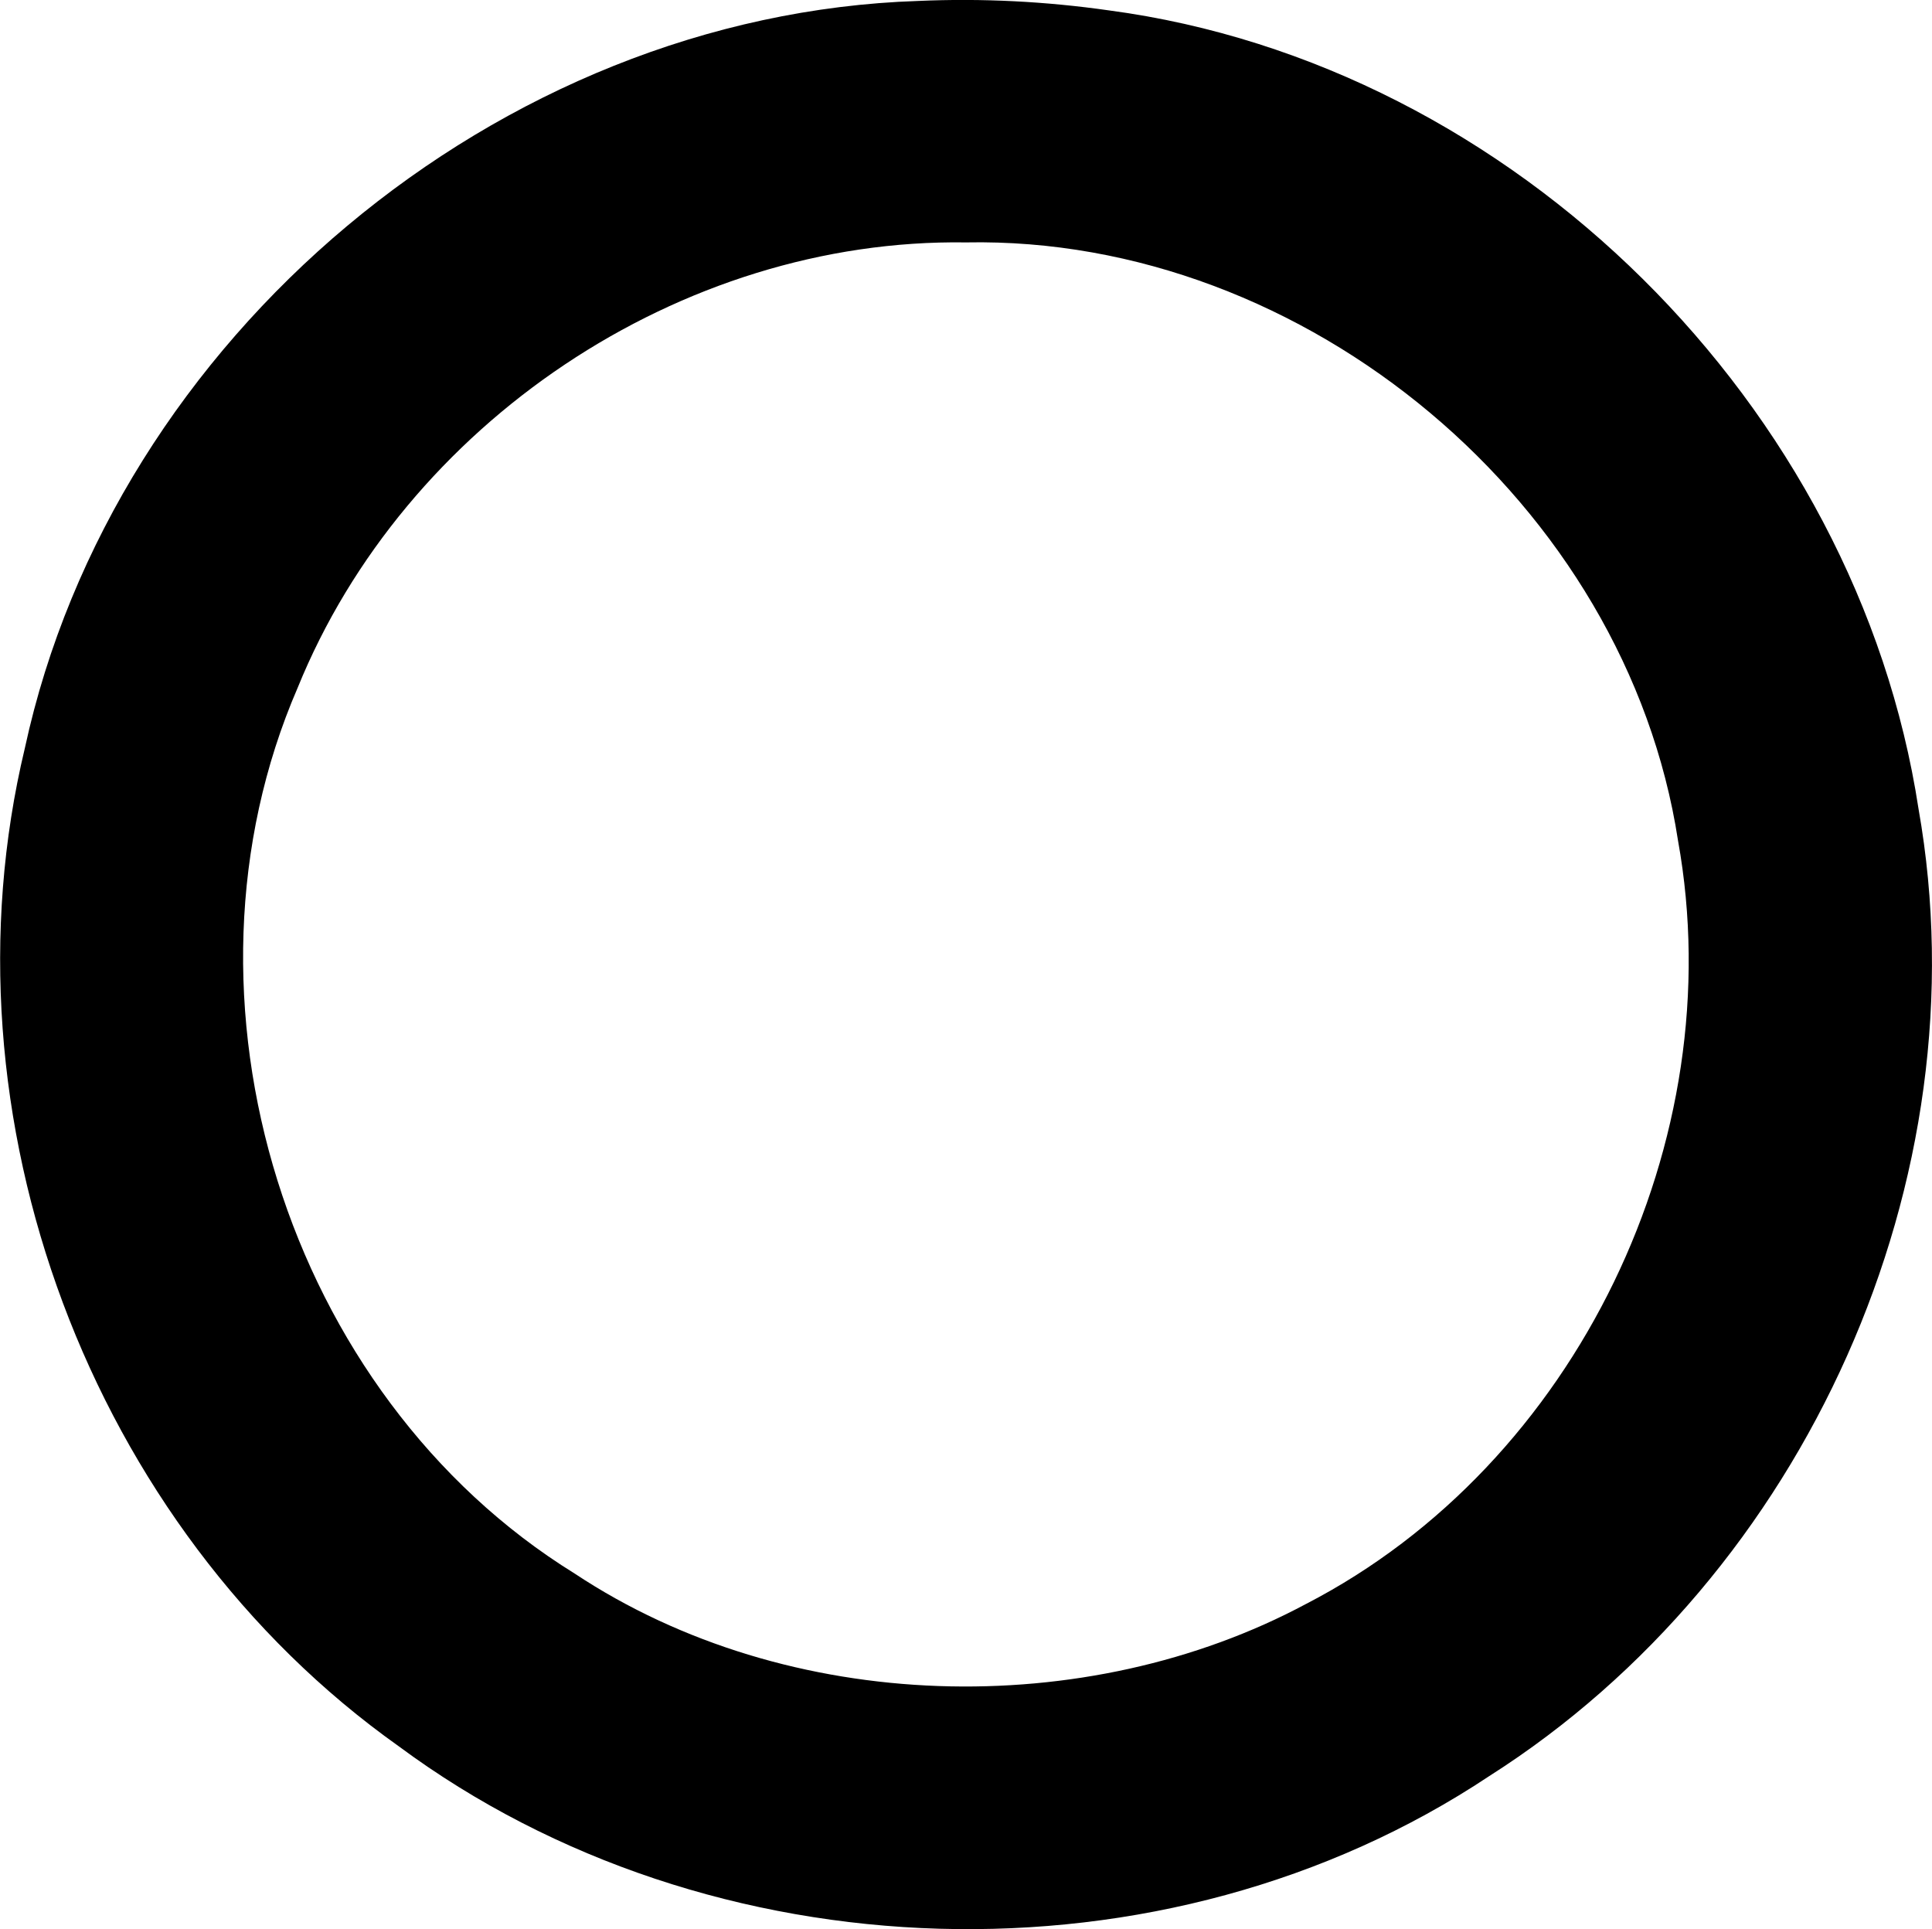 <?xml version="1.0" encoding="UTF-8" standalone="no"?>
<svg
   xmlns:dc="http://purl.org/dc/elements/1.1/"
   xmlns:cc="http://creativecommons.org/ns#"
   xmlns:rdf="http://www.w3.org/1999/02/22-rdf-syntax-ns#"
   xmlns:svg="http://www.w3.org/2000/svg"
   xmlns="http://www.w3.org/2000/svg"
   width="15.392"
   height="15.37"
   viewBox="0 0 4.072 4.067"
   version="1.1"
   id="svg4268">
  <defs
     id="defs4262" />
  <path
     id="circle1398"
     style="color:#000000;font-style:normal;font-variant:normal;font-weight:normal;font-stretch:normal;font-size:medium;line-height:normal;font-family:sans-serif;font-variant-ligatures:normal;font-variant-position:normal;font-variant-caps:normal;font-variant-numeric:normal;font-variant-alternates:normal;font-variant-east-asian:normal;font-feature-settings:normal;font-variation-settings:normal;text-indent:0;text-align:start;text-decoration:none;text-decoration-line:none;text-decoration-style:solid;text-decoration-color:#000000;letter-spacing:normal;word-spacing:normal;text-transform:none;writing-mode:lr-tb;direction:ltr;text-orientation:mixed;dominant-baseline:auto;baseline-shift:baseline;text-anchor:start;white-space:normal;shape-padding:0;shape-margin:0;inline-size:0;clip-rule:nonzero;display:inline;overflow:visible;visibility:visible;isolation:auto;mix-blend-mode:normal;color-interpolation:sRGB;color-interpolation-filters:linearRGB;solid-color:#000000;solid-opacity:1;vector-effect:none;fill:#000000;fill-opacity:1;fill-rule:nonzero;stroke:none;stroke-width:0.164;stroke-linecap:butt;stroke-linejoin:miter;stroke-miterlimit:10;stroke-dasharray:none;stroke-dashoffset:0;stroke-opacity:1;color-rendering:auto;image-rendering:auto;shape-rendering:auto;text-rendering:auto;enable-background:accumulate;stop-color:#000000"
     d="M 1.935,0.002 C 1.05,0.031 0.239,0.712 0.052,1.577 -0.134,2.352 0.189,3.219 0.84,3.681 1.497,4.168 2.455,4.199 3.139,3.744 3.806,3.32 4.182,2.485 4.044,1.705 3.914,0.856 3.192,0.136 2.338,0.022 2.205,0.003 2.07,-0.004 1.935,0.002 Z M 2.036,0.511 C 2.753,0.497 3.428,1.063 3.537,1.772 3.651,2.403 3.324,3.086 2.753,3.381 2.29,3.629 1.662,3.616 1.211,3.317 0.603,2.941 0.343,2.106 0.627,1.45 0.853,0.893 1.434,0.502 2.036,0.511 Z" />
</svg>
